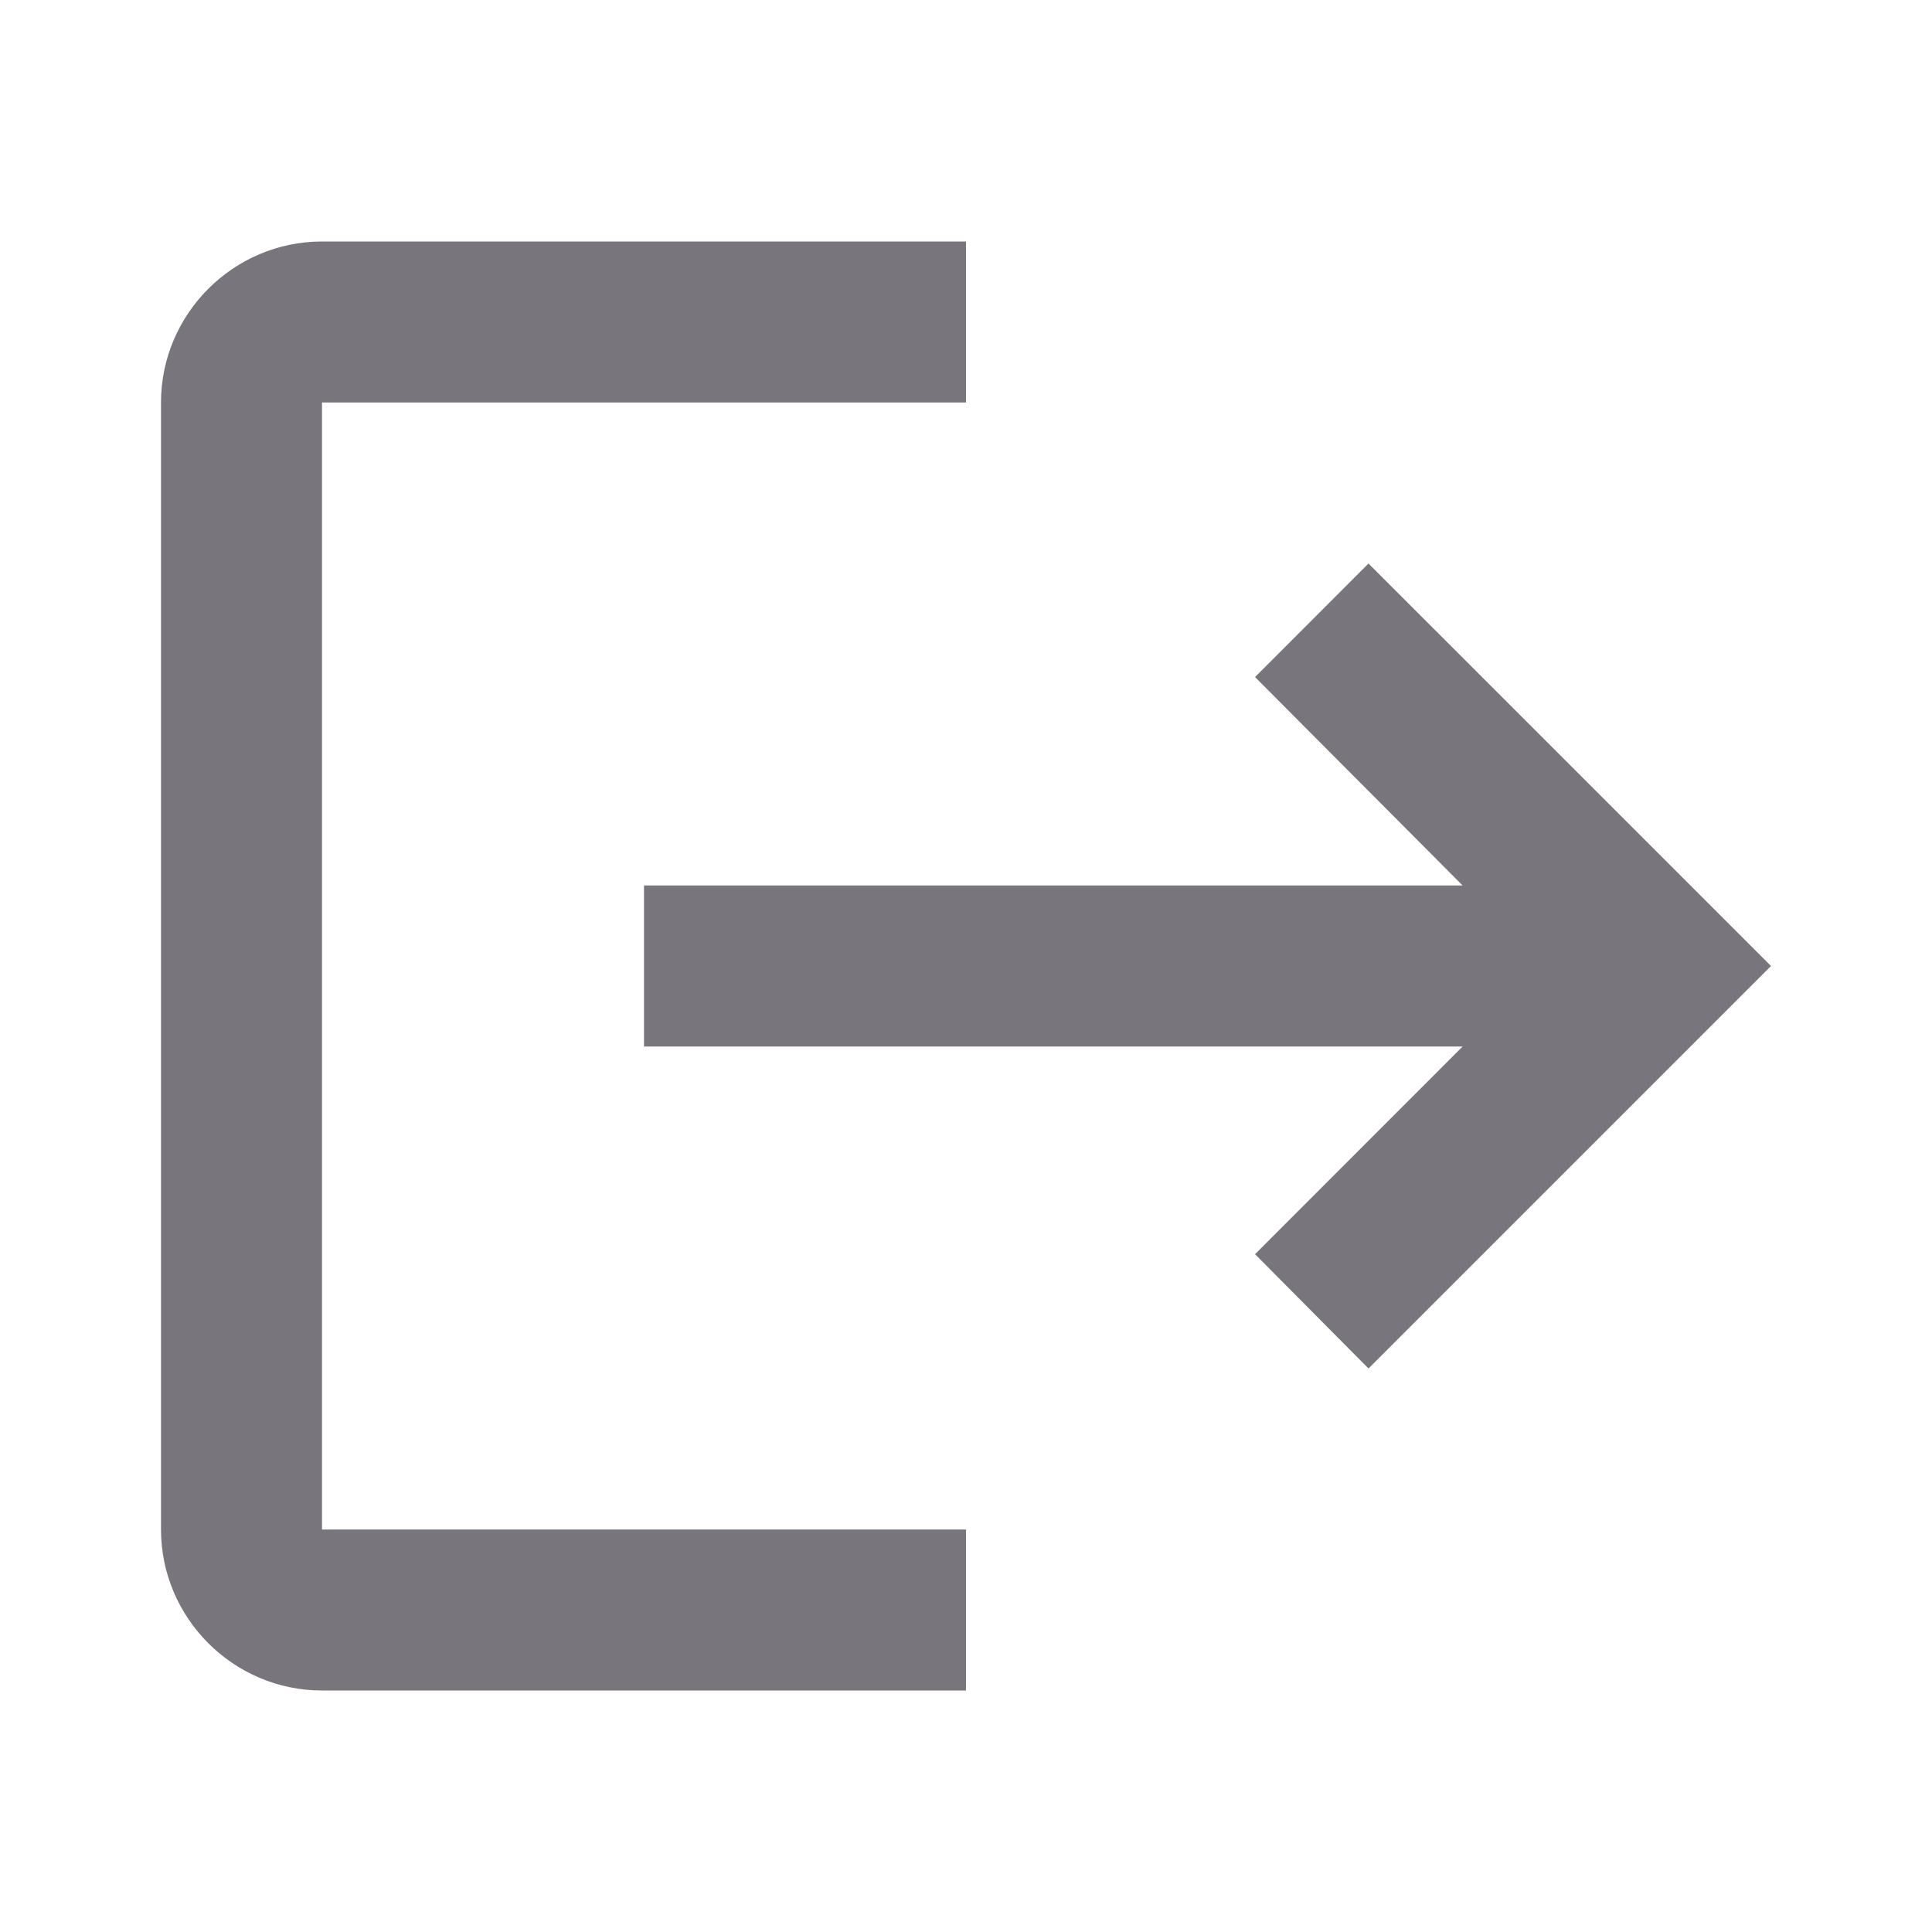 <svg width="18" height="18" viewBox="0 0 18 18" fill="none" xmlns="http://www.w3.org/2000/svg">
<g id="Logout">
<path id="Vector" d="M12.75 5.25L11.693 6.308L13.627 8.25H6V9.75H13.627L11.693 11.685L12.75 12.75L16.5 9L12.75 5.25ZM3 3.75H9V2.25H3C2.175 2.25 1.5 2.925 1.5 3.75V14.25C1.5 15.075 2.175 15.75 3 15.75H9V14.25H3V3.75Z" fill="#3A3541" fill-opacity="0.68"/>
</g>
</svg>
